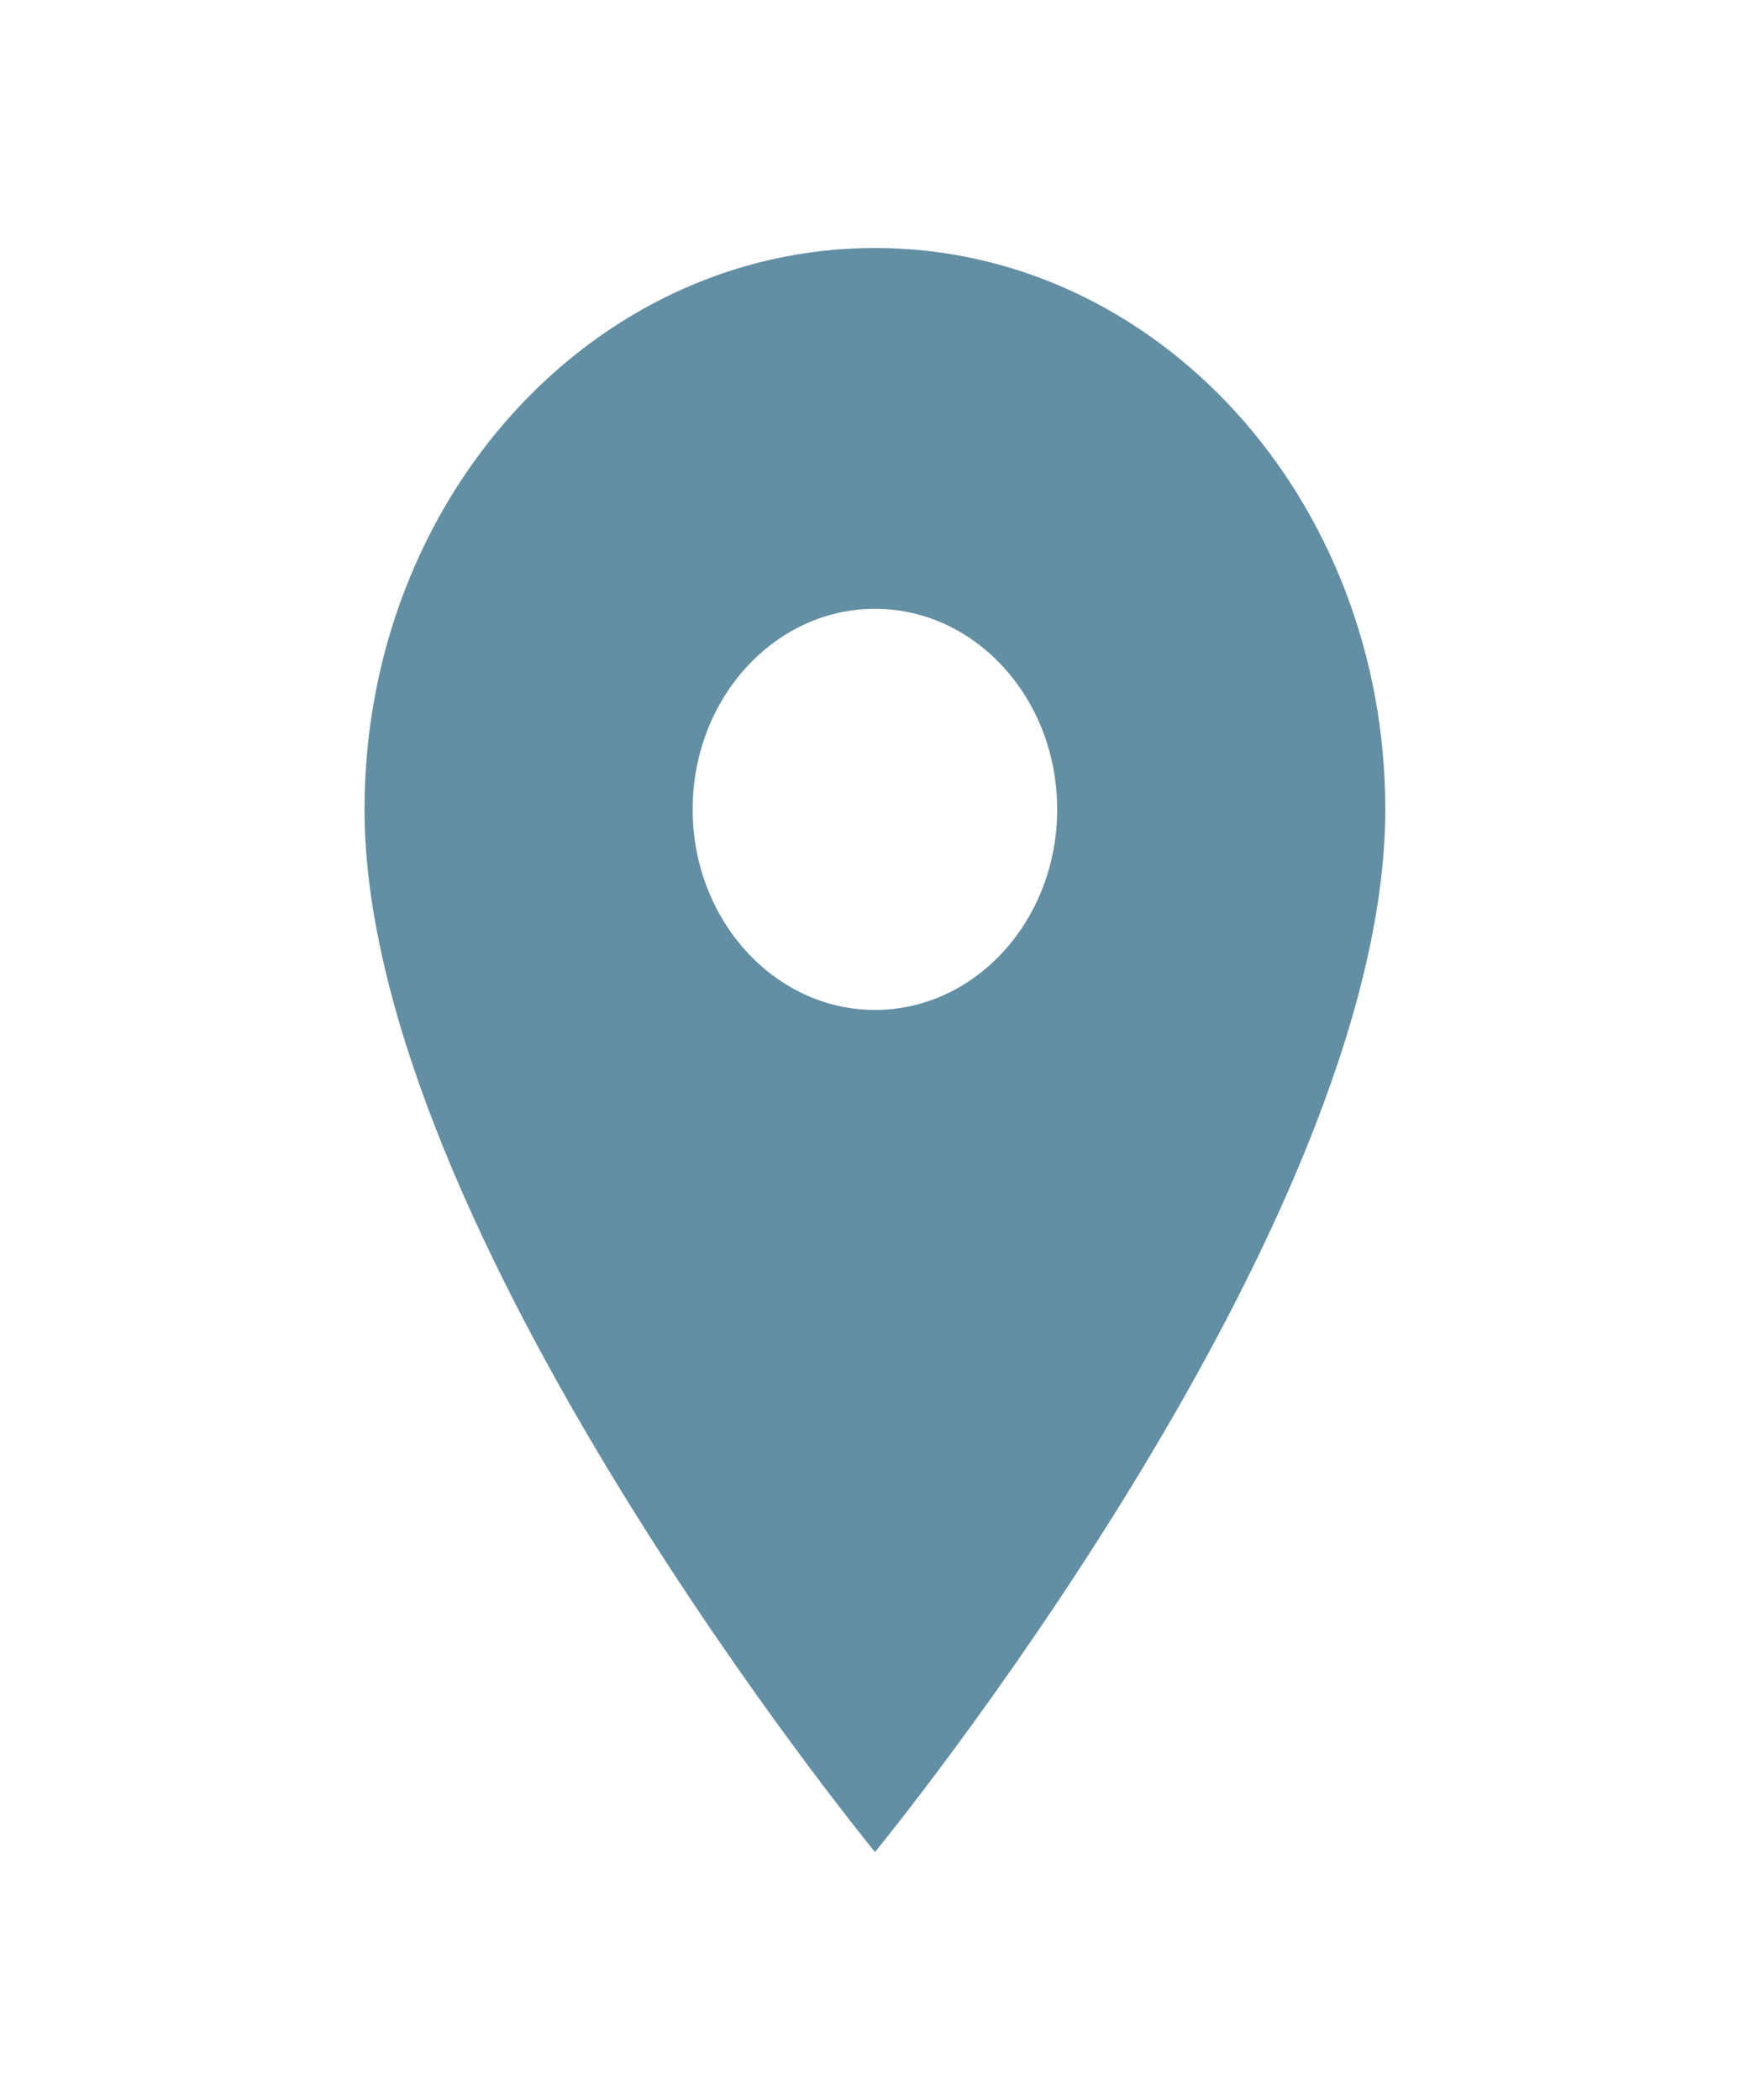 <svg width="10" height="12" viewBox="0 0 10 12" fill="none" xmlns="http://www.w3.org/2000/svg">
<path d="M5 1.417C3.387 1.417 2.083 2.851 2.083 4.625C2.083 7.031 5 10.583 5 10.583C5 10.583 7.916 7.031 7.916 4.625C7.916 2.851 6.612 1.417 5 1.417ZM5 5.771C4.425 5.771 3.958 5.257 3.958 4.625C3.958 3.992 4.425 3.479 5 3.479C5.575 3.479 6.041 3.992 6.041 4.625C6.041 5.257 5.575 5.771 5 5.771Z" fill="#3C738D" fill-opacity="0.8"/>
</svg>
